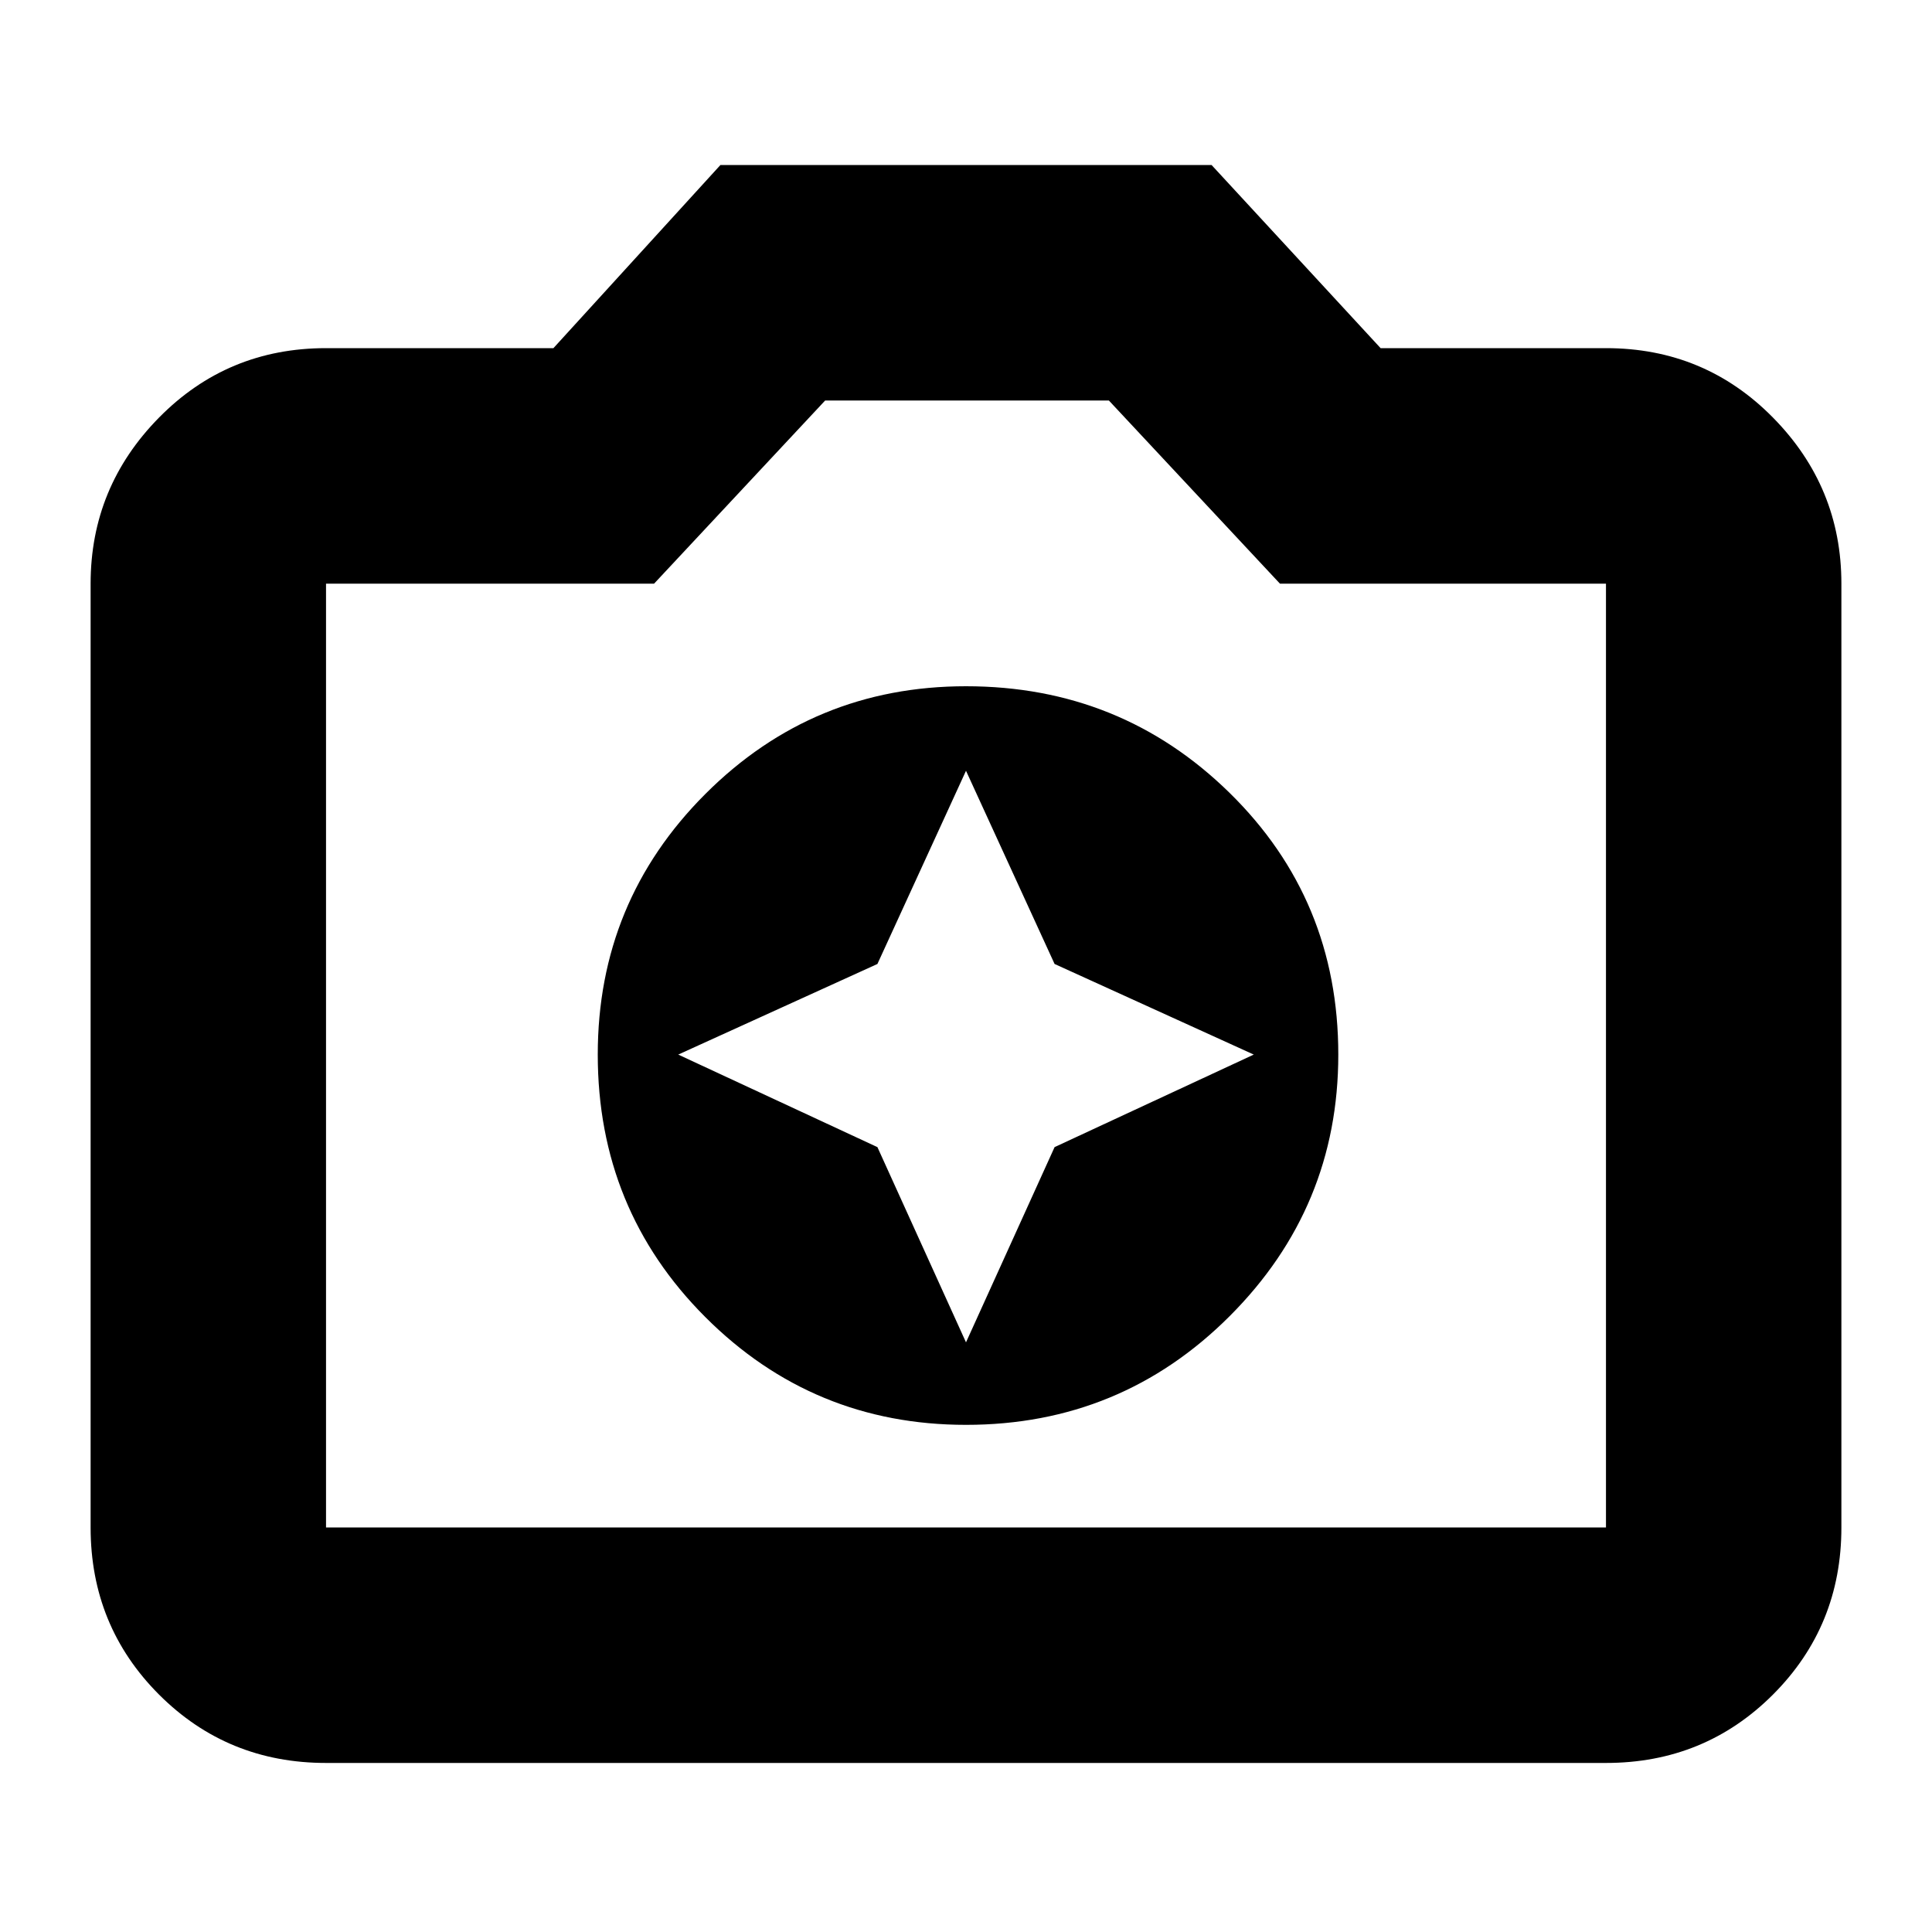 <svg xmlns="http://www.w3.org/2000/svg" height="20" width="20"><path d="M10 14.75Q11.604 14.75 12.729 13.625Q13.854 12.5 13.854 10.917Q13.854 9.312 12.729 8.208Q11.604 7.104 10 7.104Q8.417 7.104 7.302 8.219Q6.188 9.333 6.188 10.917Q6.188 12.521 7.302 13.635Q8.417 14.75 10 14.75ZM10 13.896 9.083 11.875 7.021 10.917 9.083 9.979 10 7.979 10.917 9.979 12.979 10.917 10.917 11.875ZM3.375 18.25Q2.354 18.25 1.646 17.542Q0.938 16.833 0.938 15.812V6.042Q0.938 5.042 1.646 4.323Q2.354 3.604 3.375 3.604H5.729L7.458 1.708H12.542L14.292 3.604H16.625Q17.646 3.604 18.354 4.323Q19.062 5.042 19.062 6.042V15.812Q19.062 16.833 18.354 17.542Q17.646 18.25 16.625 18.25ZM16.625 15.812Q16.625 15.812 16.625 15.812Q16.625 15.812 16.625 15.812V6.042Q16.625 6.042 16.625 6.042Q16.625 6.042 16.625 6.042H13.25L11.479 4.146H8.542L6.771 6.042H3.375Q3.375 6.042 3.375 6.042Q3.375 6.042 3.375 6.042V15.812Q3.375 15.812 3.375 15.812Q3.375 15.812 3.375 15.812ZM10 10.917Q10 10.917 10 10.917Q10 10.917 10 10.917Q10 10.917 10 10.917Q10 10.917 10 10.917Q10 10.917 10 10.917Q10 10.917 10 10.917Q10 10.917 10 10.917Q10 10.917 10 10.917Z"/></svg>
